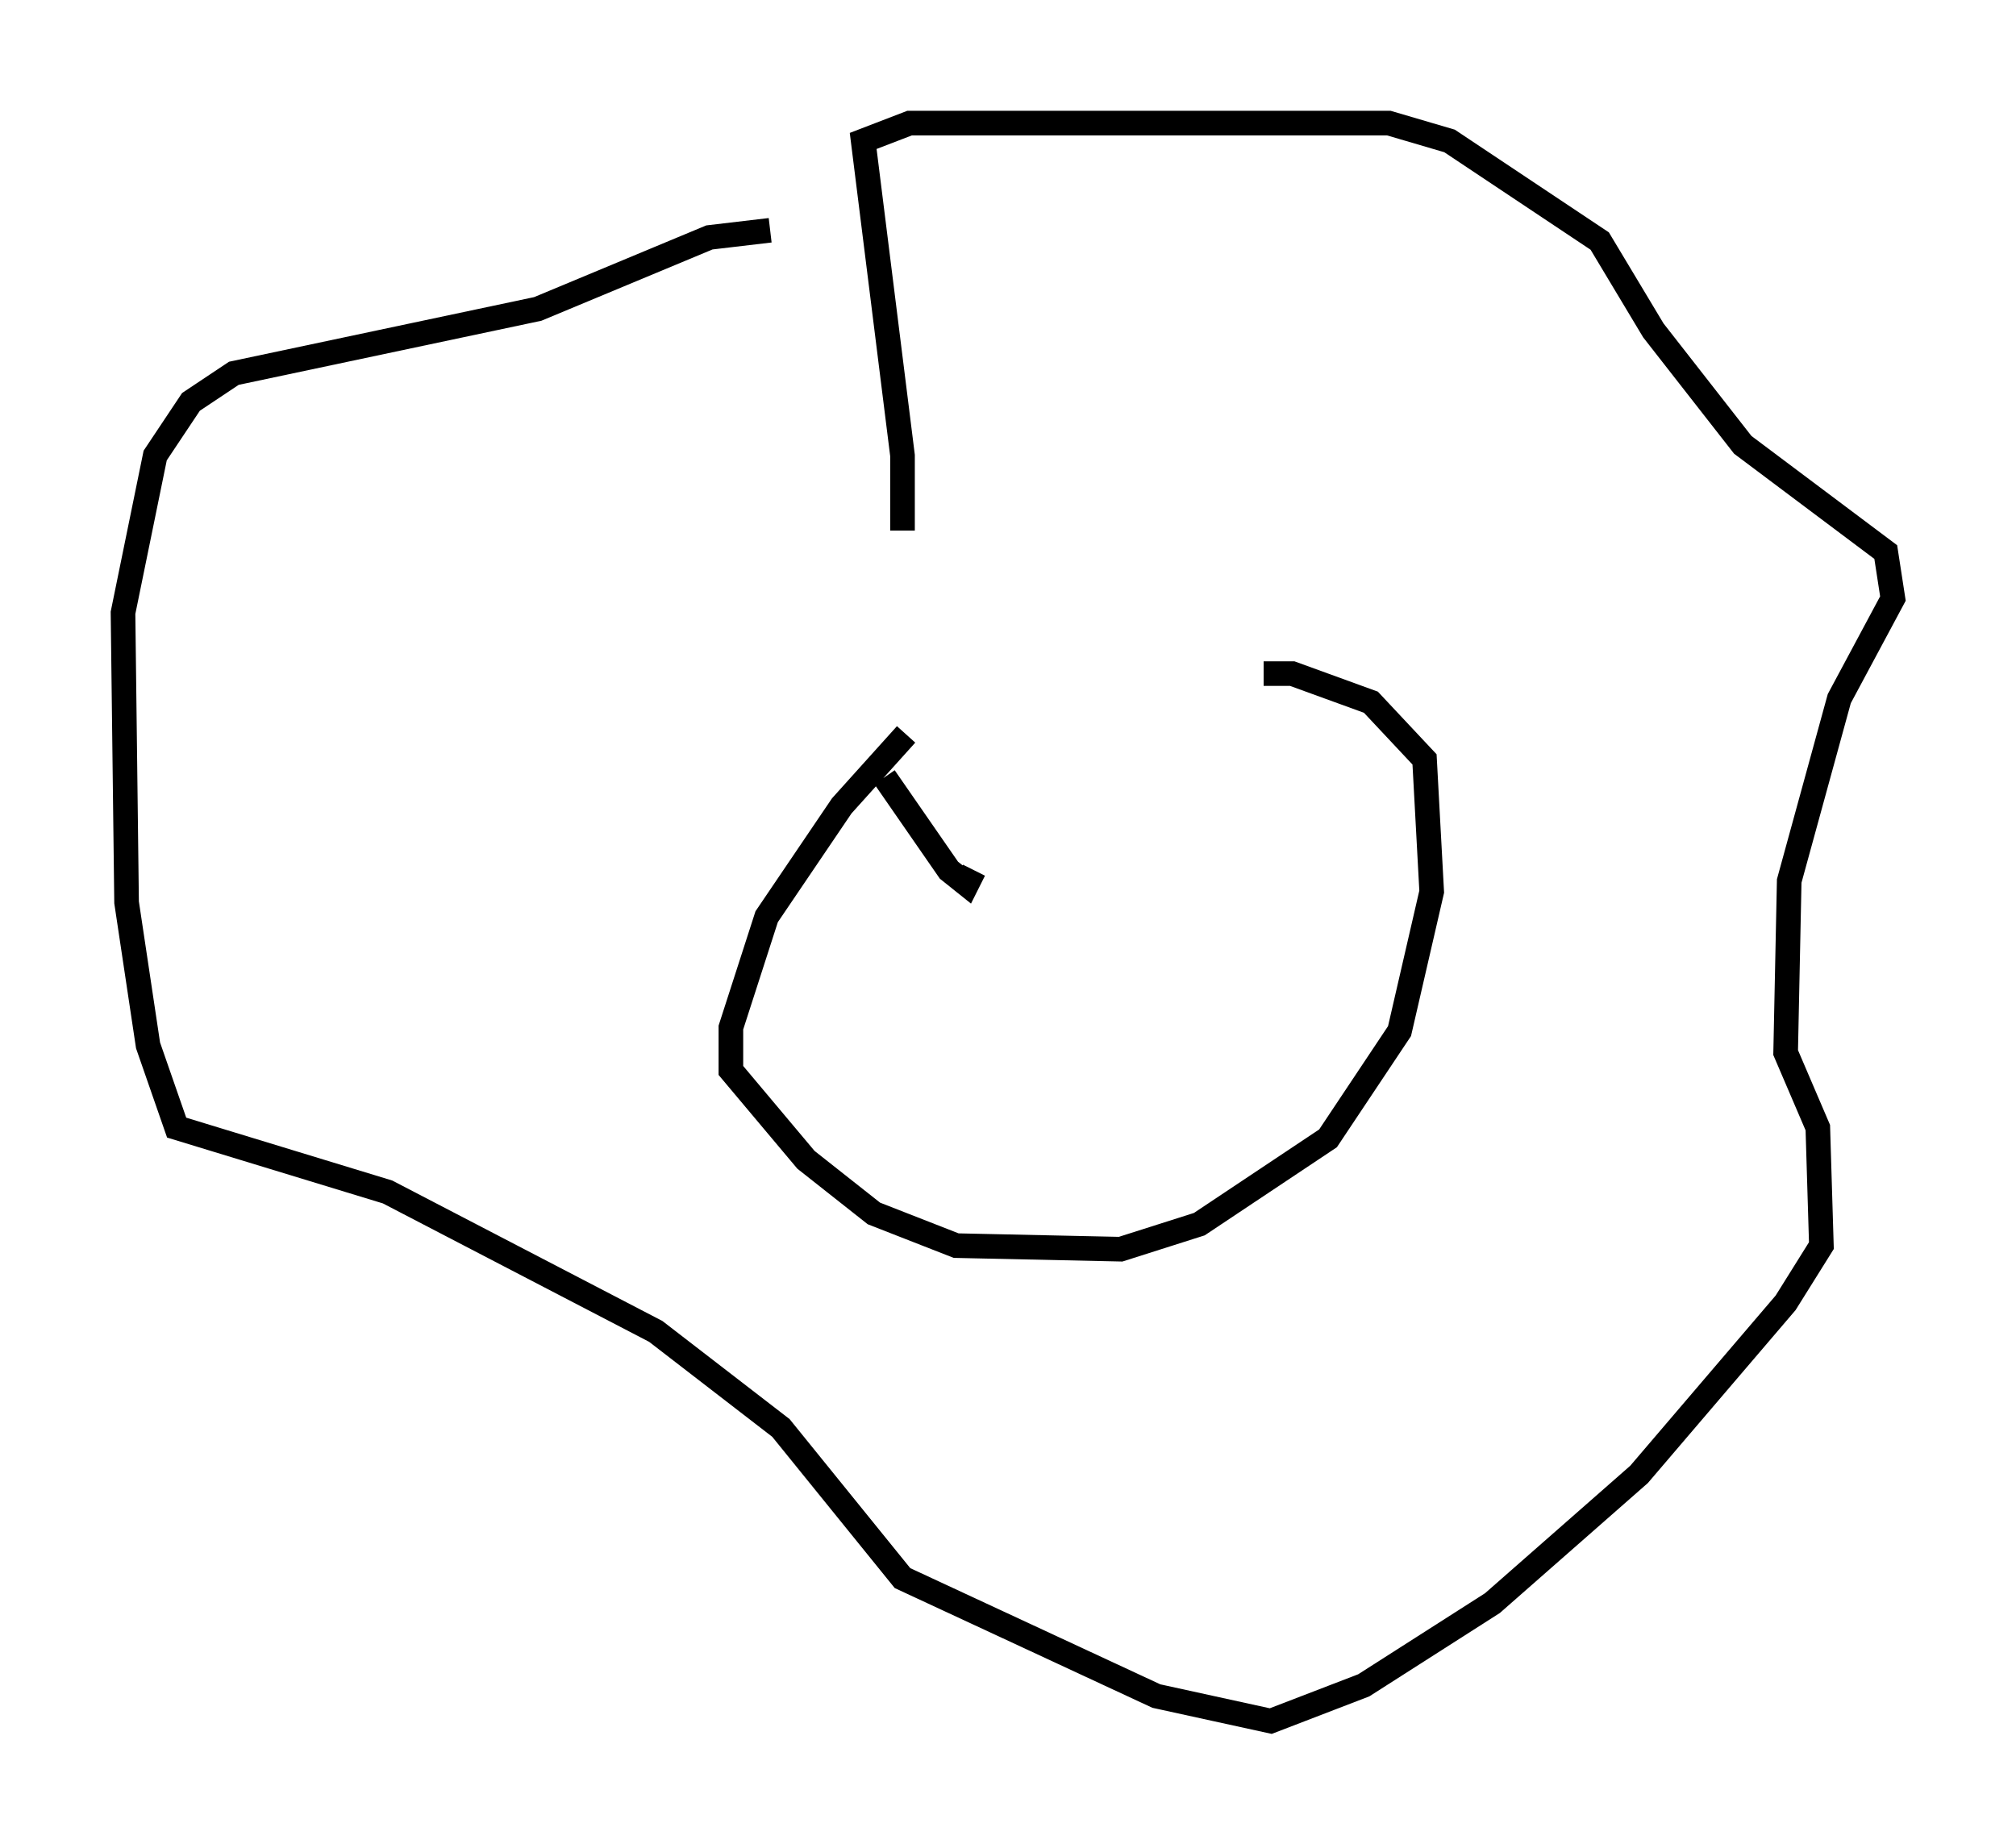 <?xml version="1.0" encoding="utf-8" ?>
<svg baseProfile="full" height="74.927" version="1.1" width="81.899" xmlns="http://www.w3.org/2000/svg" xmlns:ev="http://www.w3.org/2001/xml-events" xmlns:xlink="http://www.w3.org/1999/xlink"><defs /><rect fill="white" height="74.927" width="81.899" x="0" y="0" /><path d="M42.184, 25.48 m-5.374, 4.358 l-2.615, 2.905 -3.05, 4.503 l-1.453, 4.503 0.0, 1.743 l3.05, 3.631 2.76, 2.179 l3.341, 1.307 6.682, 0.145 l3.196, -1.017 5.229, -3.486 l2.905, -4.358 1.307, -5.665 l-0.291, -5.374 -2.179, -2.324 l-3.196, -1.162 -1.162, 0.0 m-14.67, -5.81 l0.0, -3.05 -1.598, -12.782 l1.888, -0.726 19.464, 0.0 l2.469, 0.726 6.101, 4.067 l2.179, 3.631 3.631, 4.648 l5.81, 4.358 0.291, 1.888 l-2.179, 4.067 -2.034, 7.408 l-0.145, 6.972 1.307, 3.05 l0.145, 4.793 -1.453, 2.324 l-5.955, 6.972 -5.955, 5.229 l-5.229, 3.341 -3.777, 1.453 l-4.648, -1.017 -10.313, -4.793 l-4.939, -6.101 -5.084, -3.922 l-10.894, -5.665 -8.57, -2.615 l-1.162, -3.341 -0.872, -5.81 l-0.145, -11.765 1.307, -6.391 l1.453, -2.179 1.743, -1.162 l12.346, -2.615 6.972, -2.905 l2.469, -0.291 m13.073, 30.357 l0.0, 0.0 m-8.425, -8.134 l2.615, 3.777 0.726, 0.581 l0.291, -0.581 " fill="none" stroke="black" stroke-width="1" /></svg>